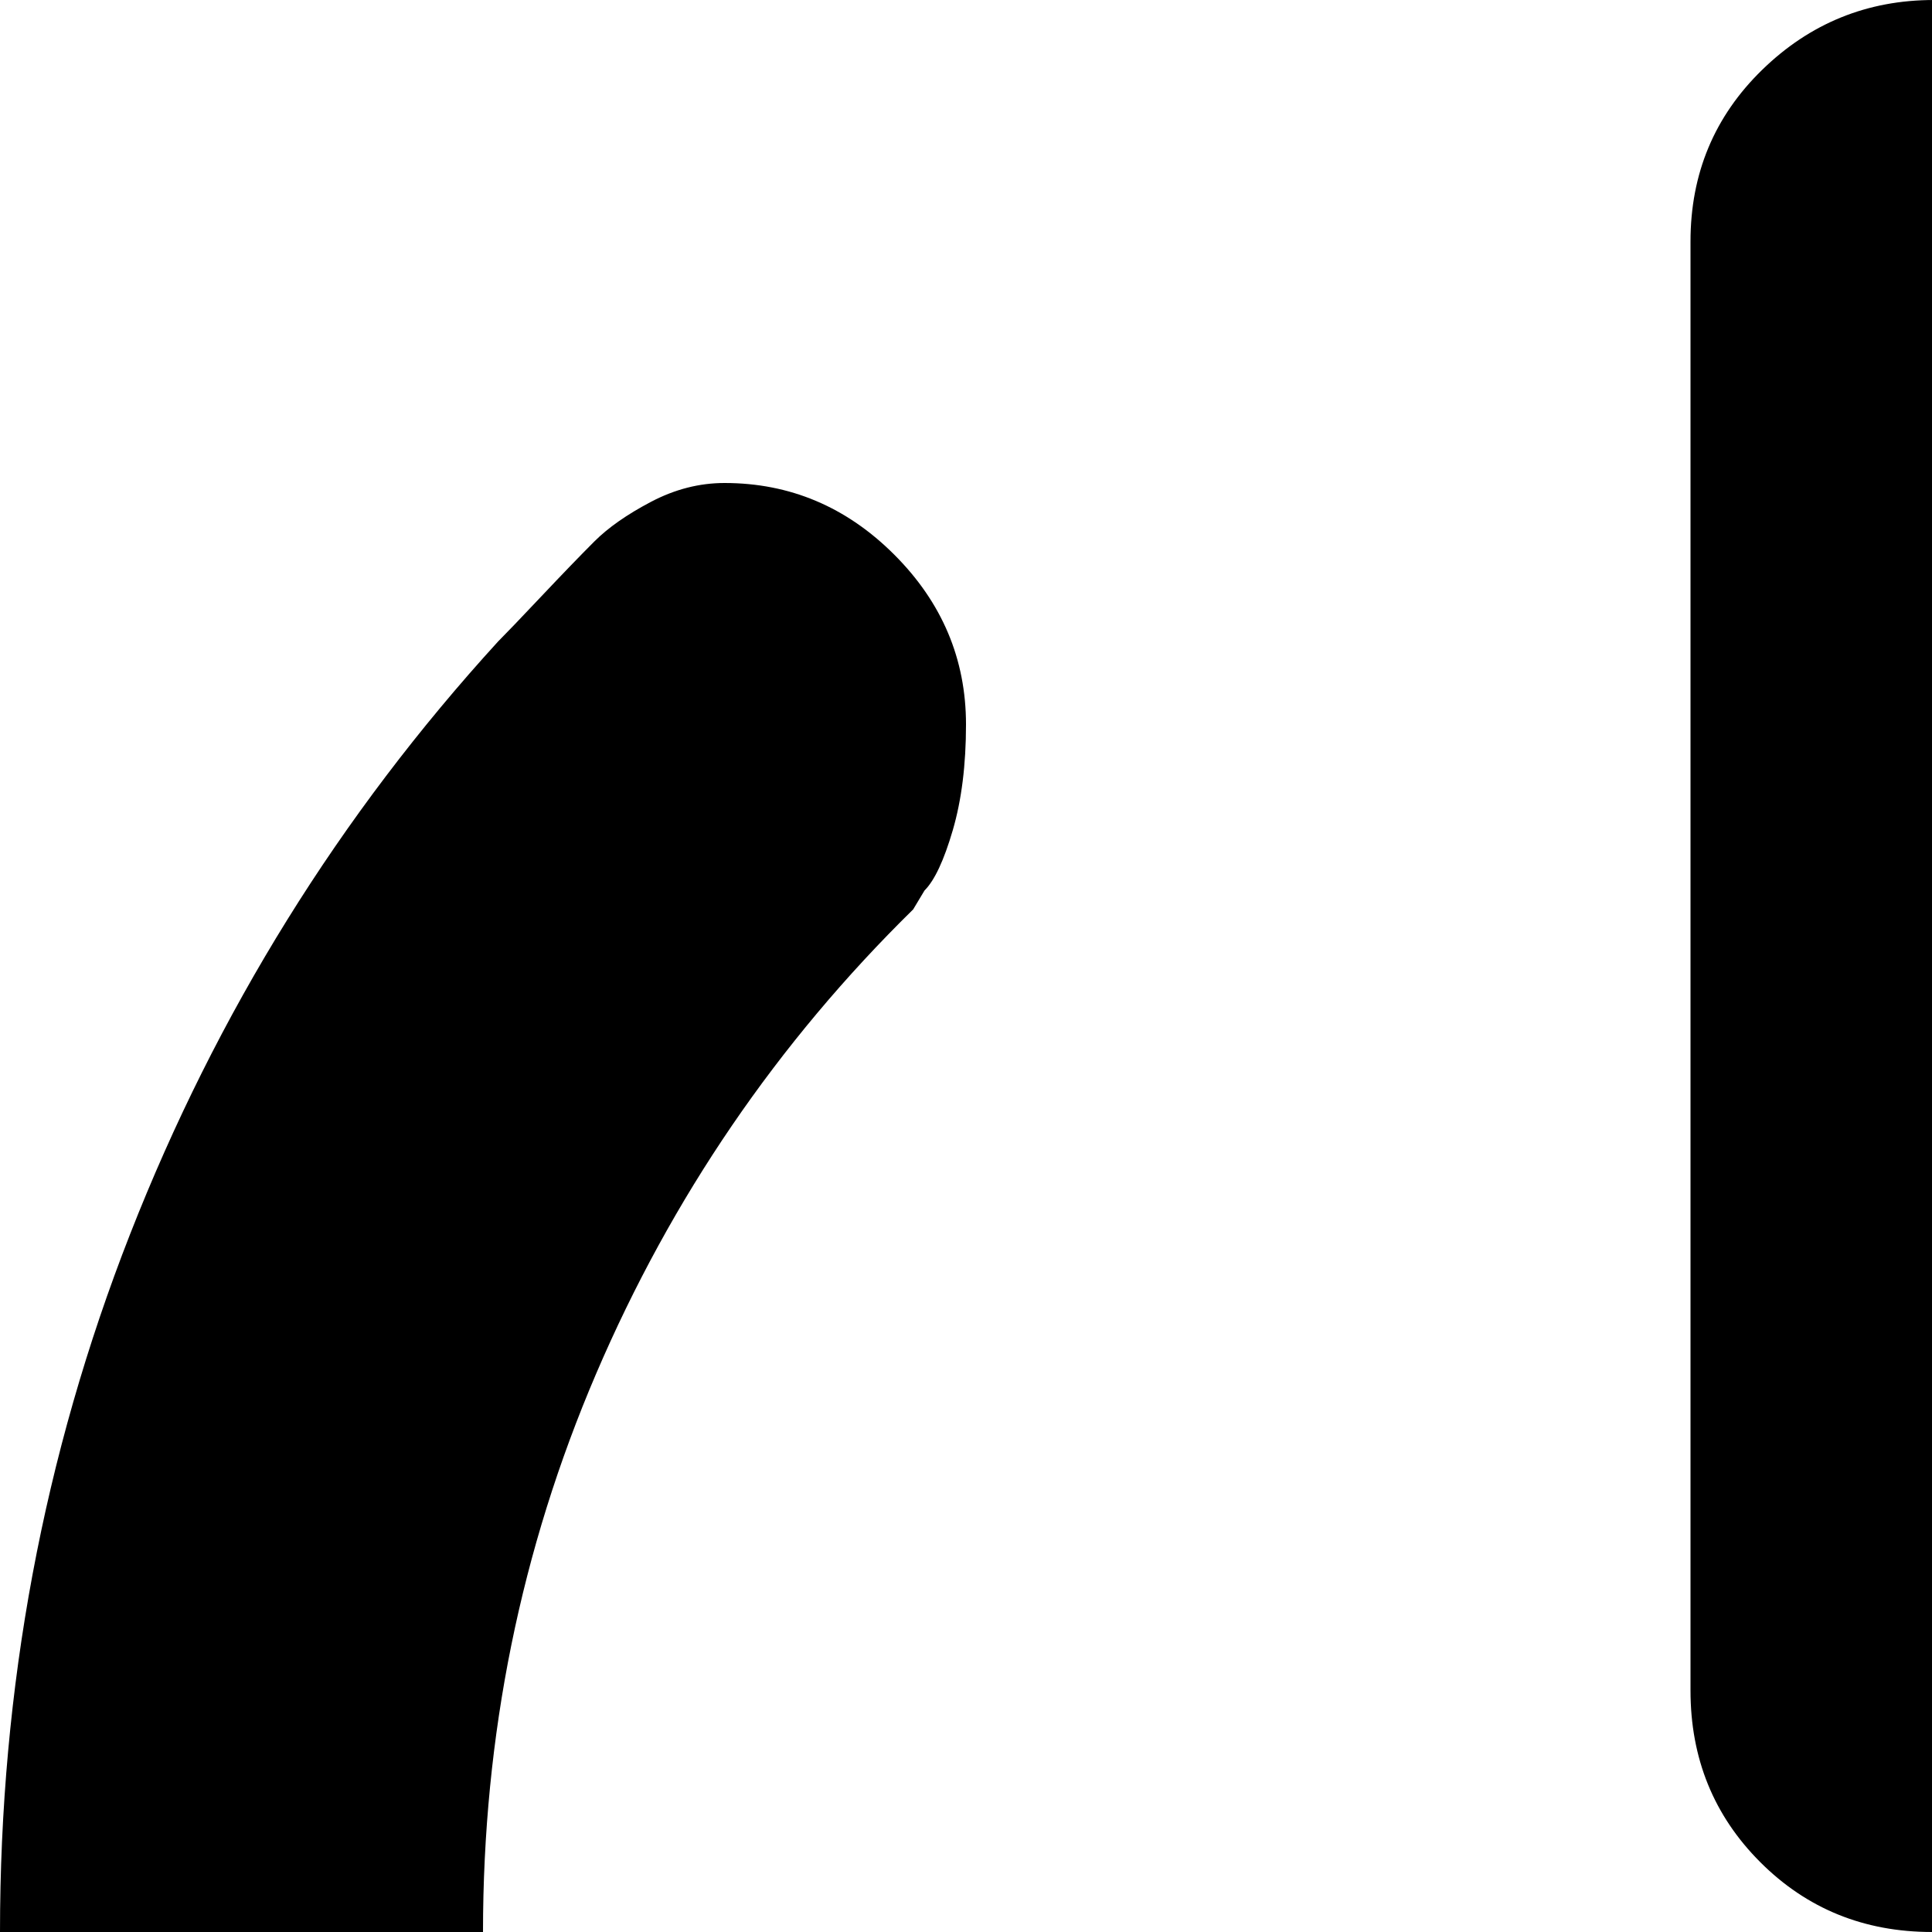 <svg xmlns="http://www.w3.org/2000/svg" version="1.1" viewBox="0 0 512 512" fill="currentColor"><path fill="currentColor" d="M512 1024q-139 0-257-68.5T68.5 769T0 512q0-97 34.5-185T132 170q3-3 11.5-12t14-14.5t15-10.5t19.5-5q26 0 45 19t19 45q0 16-3.5 28t-7.5 16l-3 5q-54 53-84 123t-30 148q0 104 51.5 192.5t140 140T512 896t192.5-51.5t140-140T896 512q0-78-30-148.5T783 240q-15-15-15-48q0-26 19-45t45-19q7 0 13.5 2t10.5 4t10.5 8t8.5 8.5t9 10.5t8 9q63 69 97.5 157t34.5 185q0 104-40.5 199t-109 163.5t-163.5 109t-199 40.5m0-512q-27 0-45.5-18.5T448 448V64q0-27 19-45.5T512.5 0t45 18.5T576 64v384q0 27-18.5 45.5T512 512"/></svg>